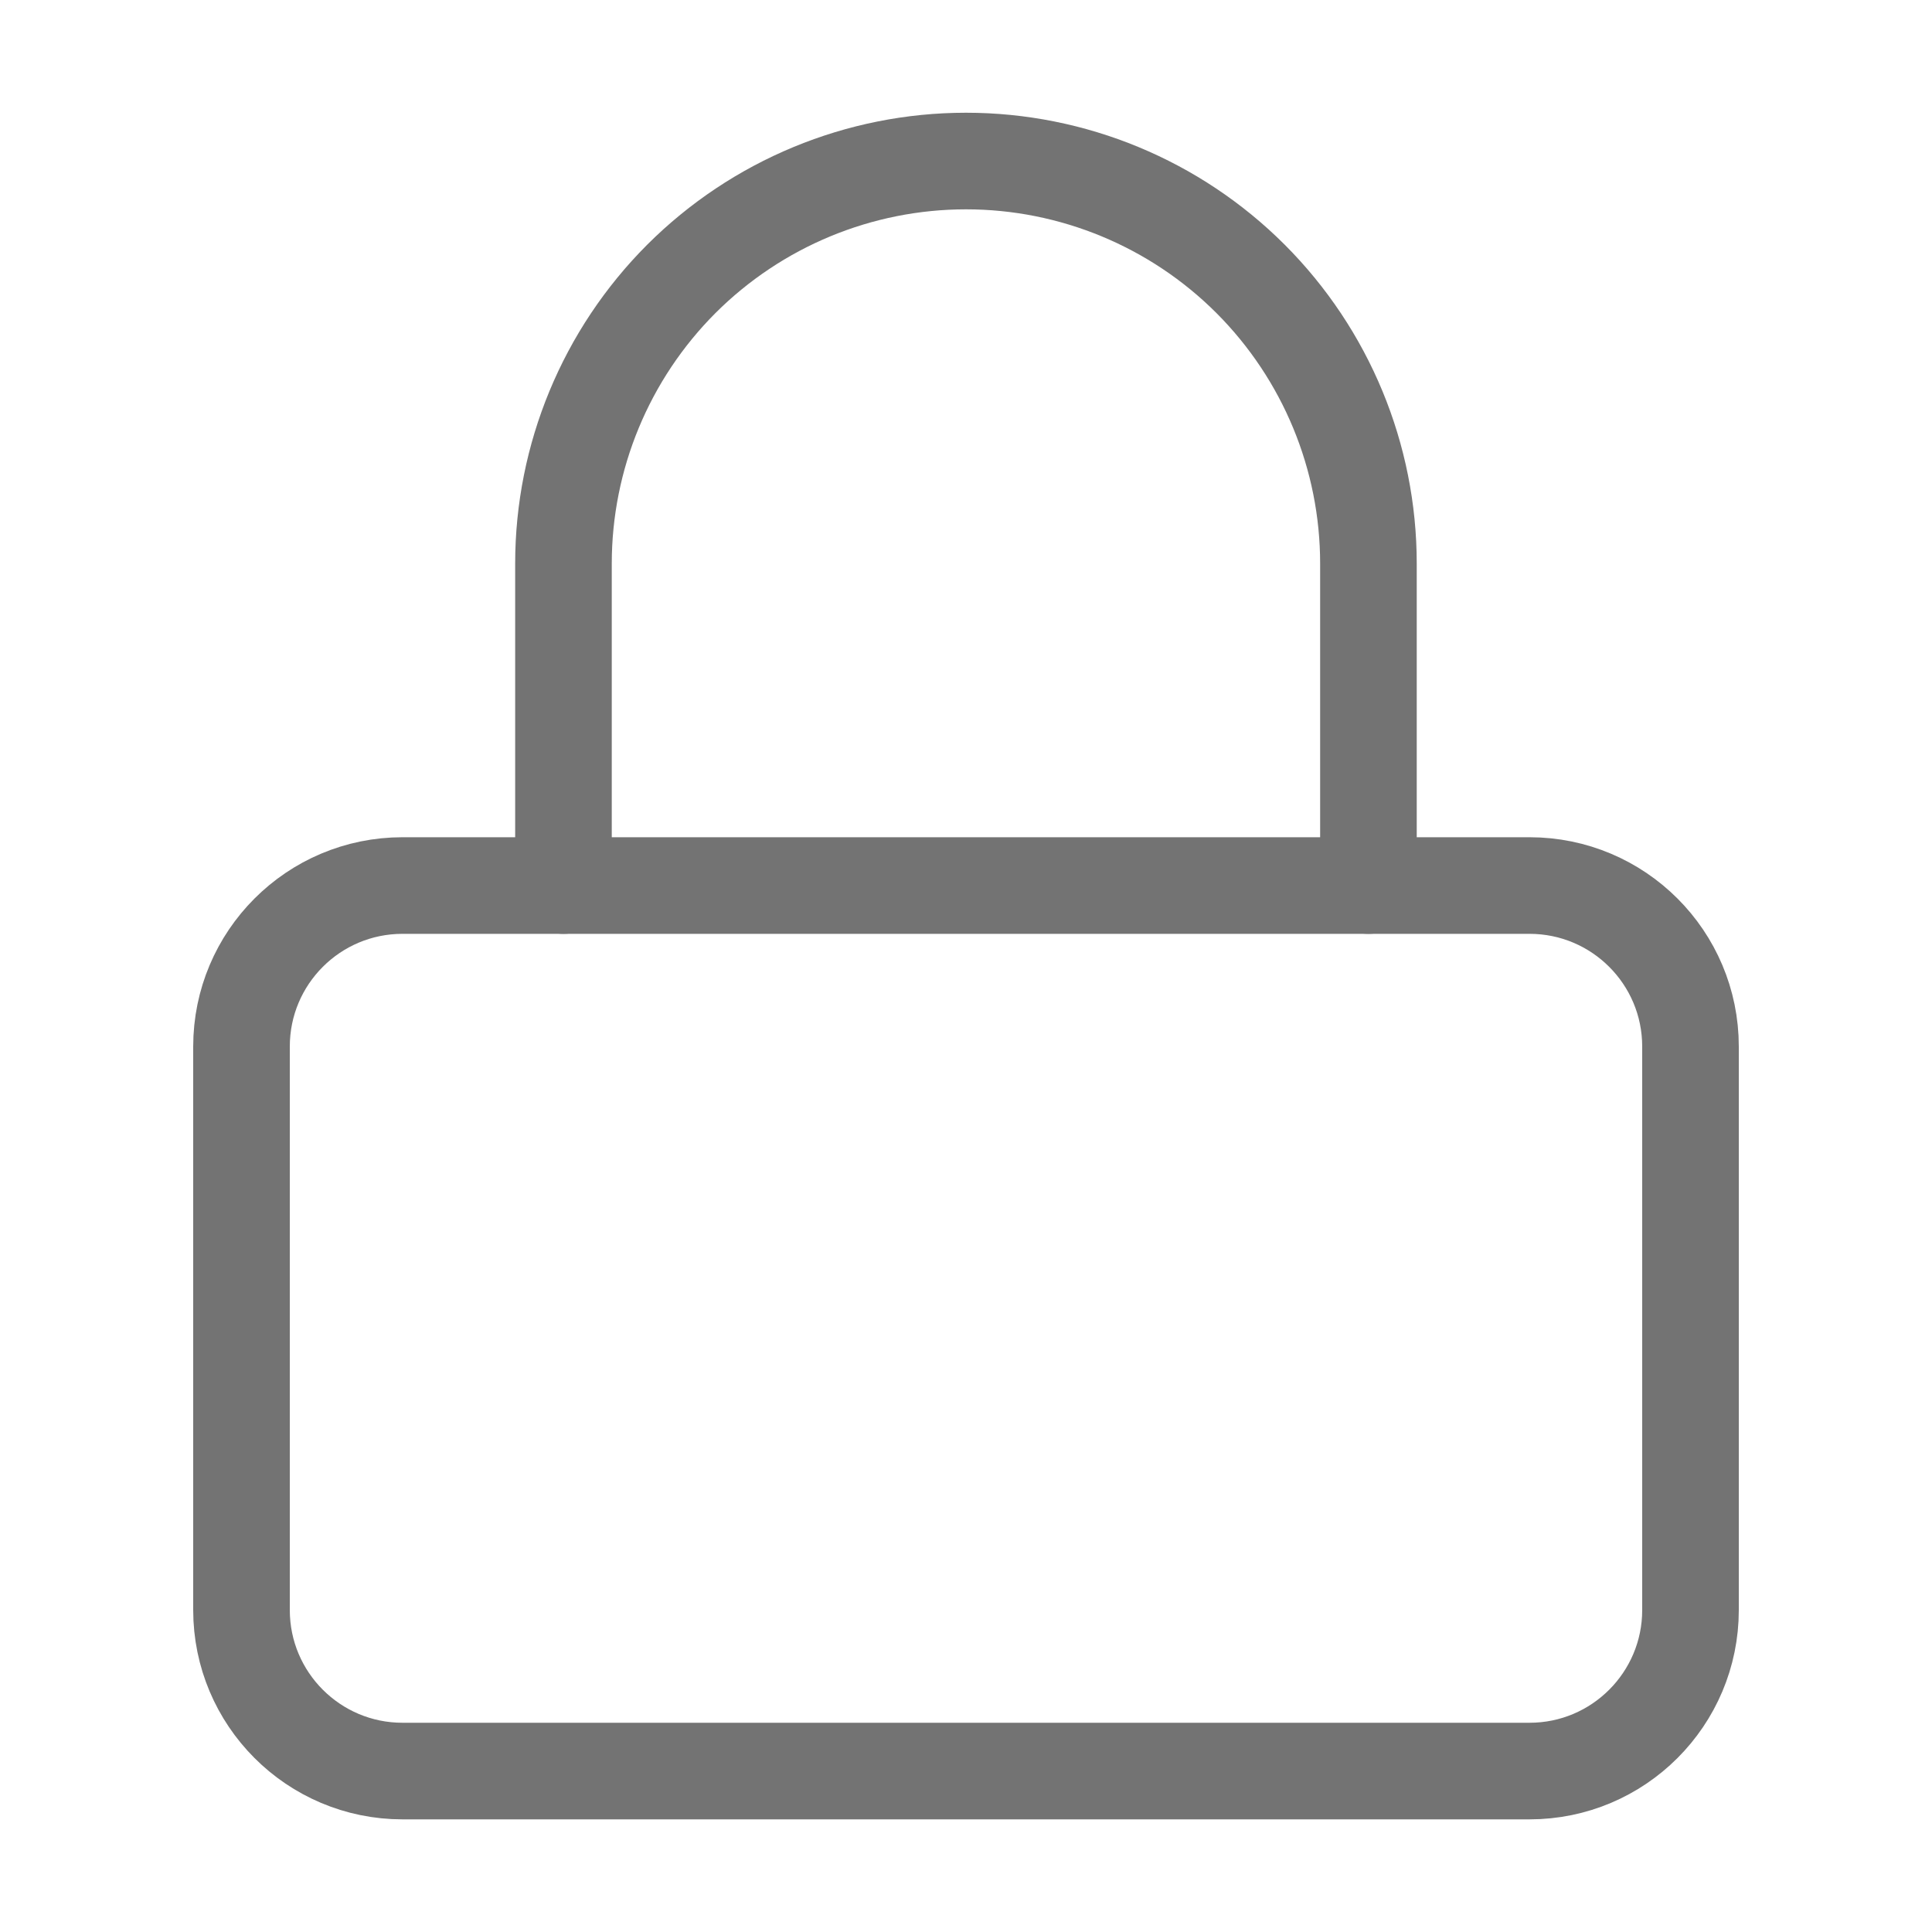 <svg width="20" height="20" viewBox="0 0 20 20" fill="none" xmlns="http://www.w3.org/2000/svg">
<rect width="20" height="20" fill="white"/>
<path d="M15.833 9.167H4.167C3.246 9.167 2.5 9.913 2.5 10.834V16.667C2.5 17.587 3.246 18.334 4.167 18.334H15.833C16.754 18.334 17.5 17.587 17.5 16.667V10.834C17.5 9.913 16.754 9.167 15.833 9.167Z" stroke="#737373" stroke-linecap="round" stroke-linejoin="round"/>
<path d="M5.833 9.167V5.834C5.833 4.729 6.272 3.669 7.053 2.887C7.835 2.106 8.895 1.667 10 1.667C11.105 1.667 12.165 2.106 12.946 2.887C13.727 3.669 14.166 4.729 14.166 5.834V9.167" stroke="#737373" stroke-linecap="round" stroke-linejoin="round"/>
</svg>
